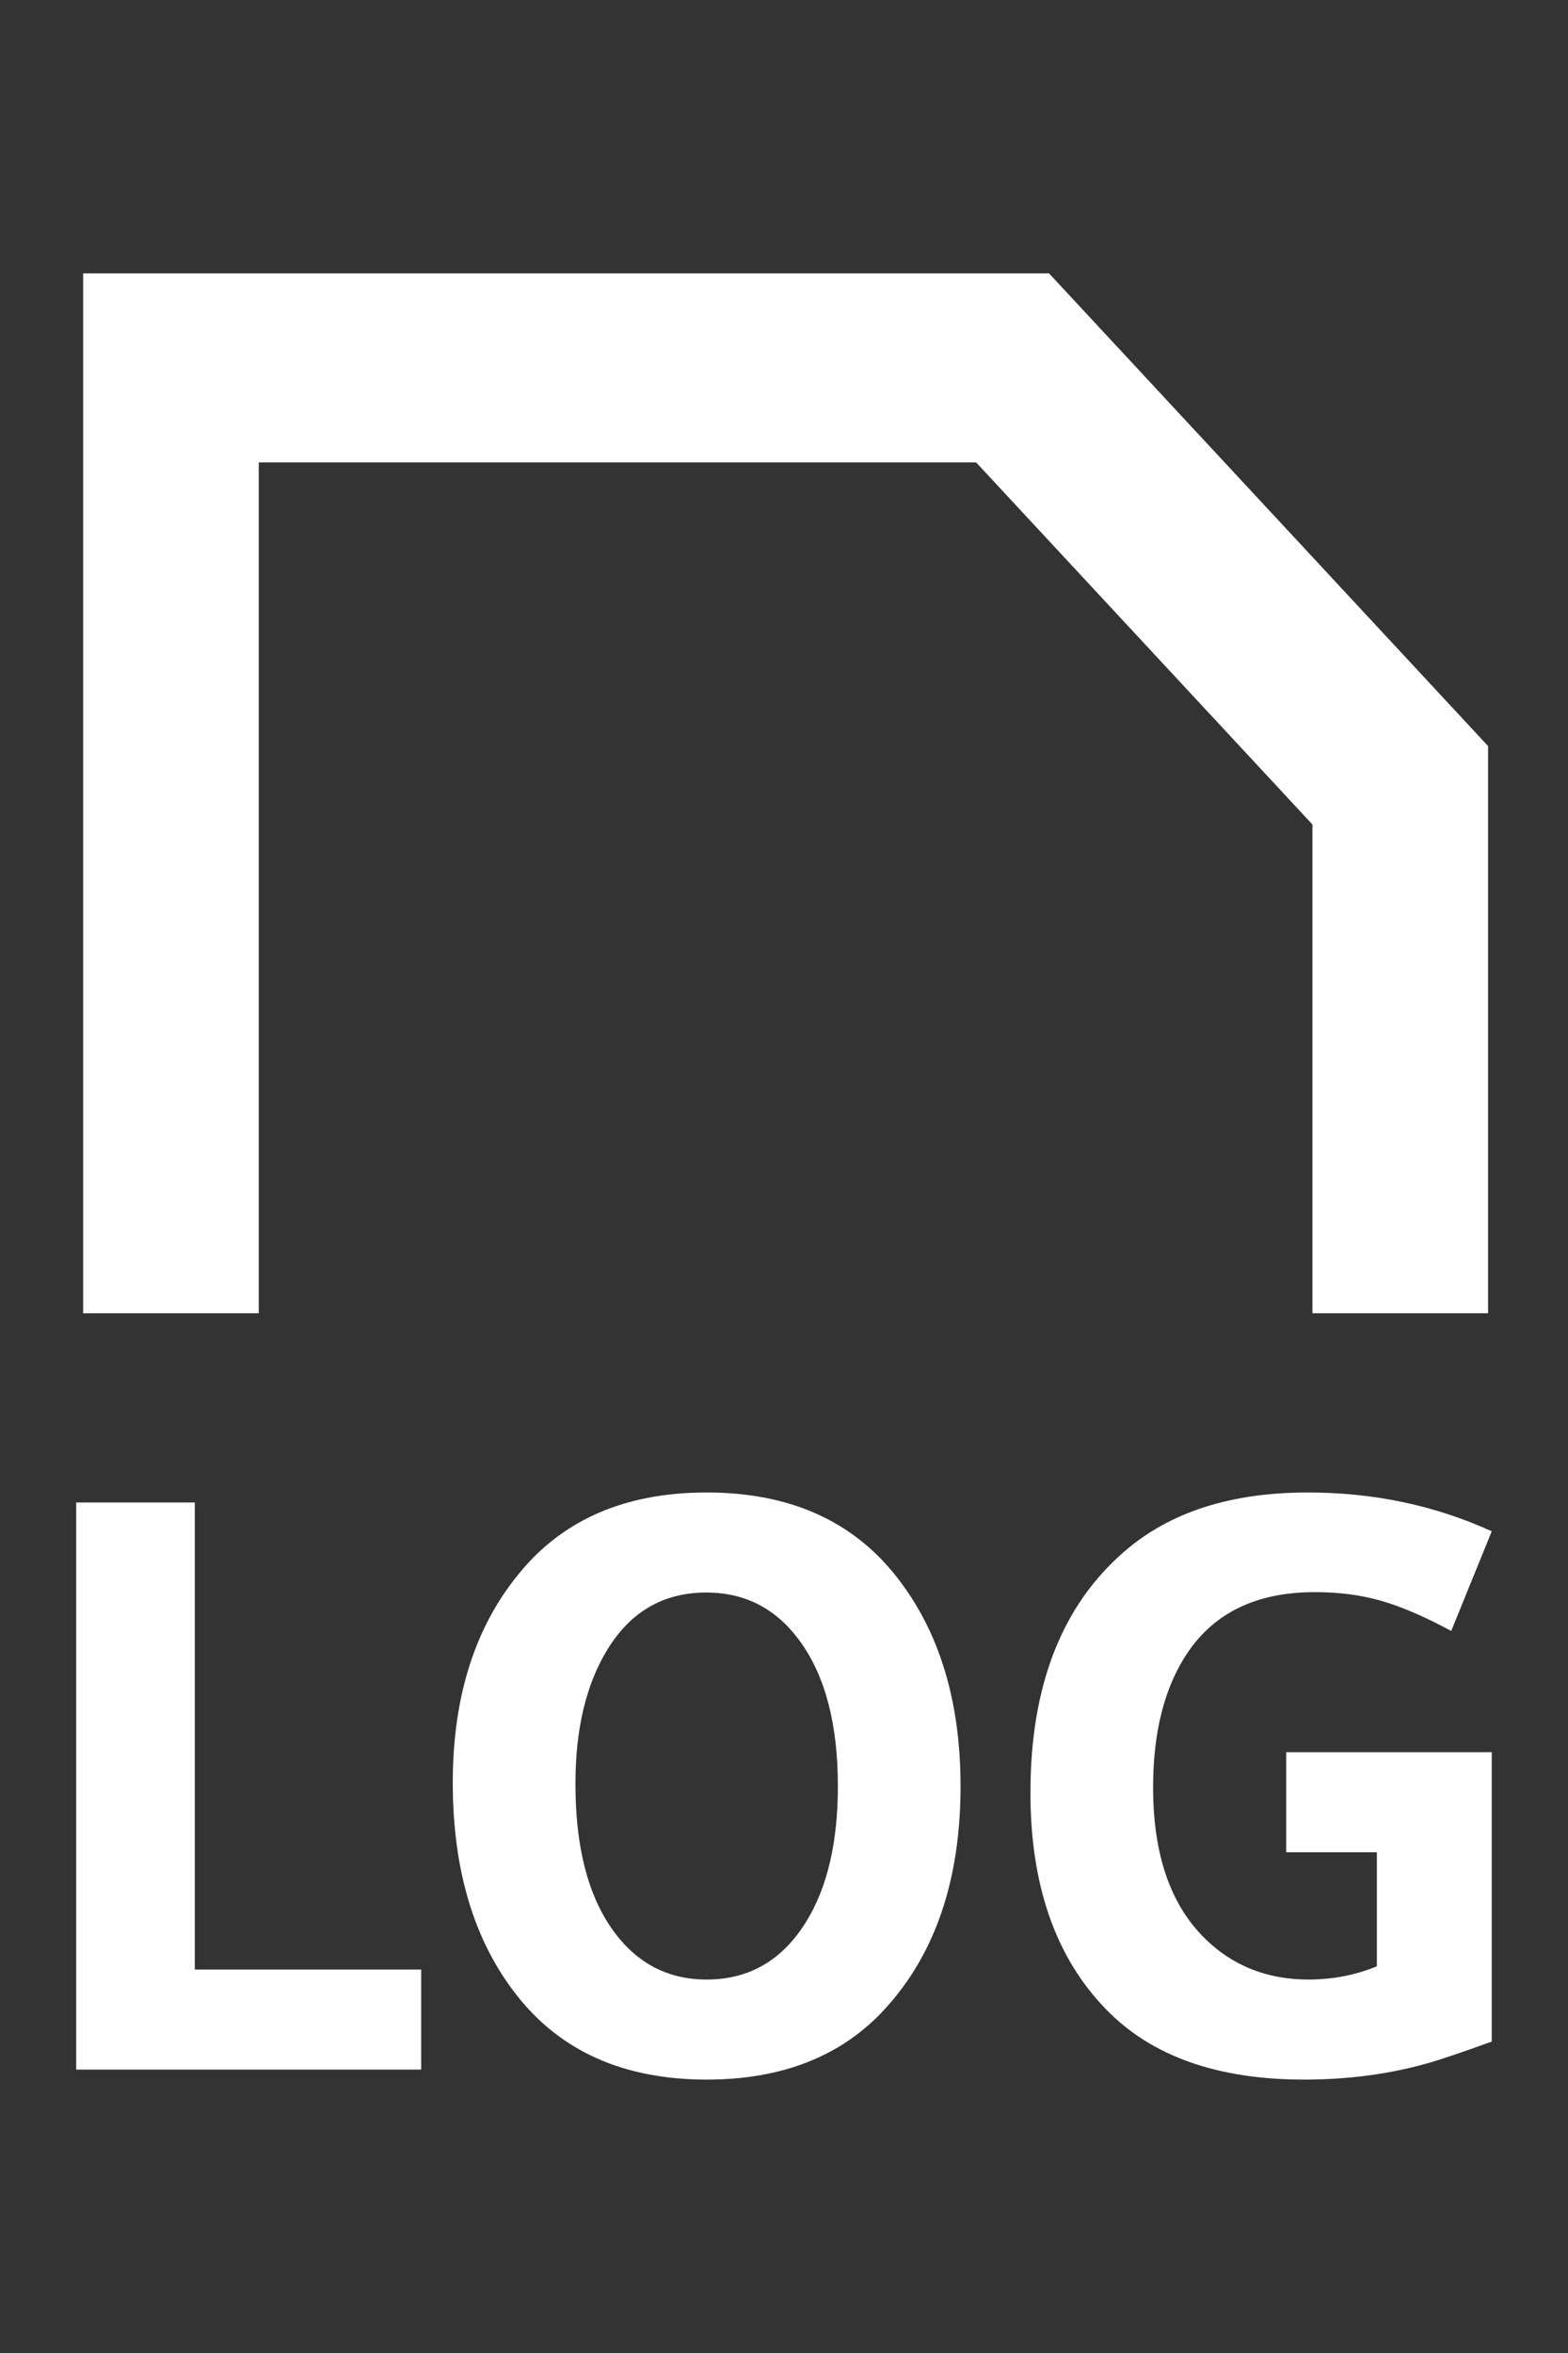 <?xml version="1.0" encoding="UTF-8" standalone="no" ?>
<!DOCTYPE svg PUBLIC "-//W3C//DTD SVG 1.1//EN" "http://www.w3.org/Graphics/SVG/1.1/DTD/svg11.dtd">
<svg xmlns="http://www.w3.org/2000/svg" xmlns:xlink="http://www.w3.org/1999/xlink" version="1.1" width="400" height="600" viewBox="0 0 400 600" xml:space="preserve">
<rect x="0" y="0" width="400" height="600" fill="#333333" stroke="none"/>
<desc>Created with Fabric.js 5.2.4</desc>
<defs>
</defs>
<rect x="0" y="0" width="100%" height="100%" fill="transparent"></rect>
<g transform="matrix(1 0 0 1 200 300)" id="e1fa46a0-47e2-4a7c-a3a6-9acfee1c37c8"  >
<rect style="stroke: none; stroke-width: 1; stroke-dasharray: none; stroke-linecap: butt; stroke-dashoffset: 0; stroke-linejoin: miter; stroke-miterlimit: 4; fill: rgb(255,255,255); fill-rule: nonzero; opacity: 1; visibility: hidden;" vector-effect="non-scaling-stroke"  x="-200" y="-300" rx="0" ry="0" width="400" height="600" />
</g>
<g transform="matrix(Infinity NaN NaN Infinity 0 0)" id="6f05db8f-da49-4ad2-a1ec-3bc05a651f85"  >
</g>
<g transform="matrix(1.05 0 0 1.13 200 300)" id="XLS"  >
<path style="stroke: rgb(0,0,0); stroke-width: 0; stroke-dasharray: none; stroke-linecap: butt; stroke-dashoffset: 0; stroke-linejoin: miter; stroke-miterlimit: 4; fill: rgb(255,255,255); fill-rule: nonzero; opacity: 1;" vector-effect="non-scaling-stroke"  transform=" translate(-171.96, -203.8)" d="M 236.35 7.10542736e-15 L 1.683 7.10542736e-15 L 1.683 234.667 L 44.35 234.667 L 44.35 192 L 44.35 169.6 L 44.35 42.667 L 218.643 42.667 L 300.35 124.373 L 300.35 169.6 L 300.35 192 L 300.35 234.667 L 343.016 234.667 L 343.016 106.667 L 236.35 7.10542736e-15 L 236.35 7.10542736e-15 Z M 4.26325641e-14 405.333 L 4.26325641e-14 277.361 L 28.81 277.361 L 28.81 382.755 L 83.81 382.755 L 83.81 405.333 L 4.26325641e-14 405.333 Z M 153.17 275.103 C 173.28 275.103 188.693 281.485 199.41 294.249 C 209.706 306.471 214.853 322.186 214.853 341.392 C 214.853 362.405 208.772 379.113 196.61 391.516 C 186.134 402.233 171.654 407.591 153.17 407.591 C 133.06 407.591 117.647 401.209 106.93 388.445 C 96.634 376.223 91.487 360.267 91.487 340.579 C 91.487 319.988 97.568 303.491 109.73 291.088 C 120.266 280.431 134.746 275.103 153.17 275.103 Z M 153.08 297.681 C 142.664 297.681 134.626 302.016 128.966 310.686 C 123.849 318.513 121.29 328.568 121.29 340.85 C 121.29 355.059 124.33 366.077 130.411 373.905 C 136.131 381.31 143.717 385.013 153.17 385.013 C 163.526 385.013 171.594 380.648 177.374 371.918 C 182.491 364.211 185.05 354.036 185.05 341.392 C 185.05 327.484 182.01 316.616 175.929 308.789 C 170.209 301.384 162.593 297.681 153.08 297.681 Z M 343.91 333.716 L 343.91 399.011 C 336.565 401.48 331.387 403.106 328.376 403.888 C 319.044 406.357 309.019 407.591 298.302 407.591 C 277.229 407.591 261.184 402.293 250.166 391.696 C 237.943 380.016 231.832 363.729 231.832 342.837 C 231.832 318.814 239.418 300.691 254.591 288.469 C 265.609 279.558 280.481 275.103 299.205 275.103 C 315.221 275.103 330.122 278.023 343.91 283.863 L 334.066 306.351 C 327.563 303.1 321.874 300.827 316.997 299.532 C 312.12 298.238 306.761 297.591 300.921 297.591 C 286.953 297.591 276.657 302.136 270.034 311.228 C 264.435 318.934 261.635 329.079 261.635 341.663 C 261.635 356.775 265.85 368.155 274.279 375.801 C 281.022 381.942 289.391 385.013 299.386 385.013 C 305.226 385.013 310.765 384.02 316.003 382.033 L 316.003 356.294 L 293.967 356.294 L 293.967 333.716 L 343.91 333.716 Z" stroke-linecap="round" />
</g>
<g transform="matrix(NaN NaN NaN NaN 0 0)"  >
<g style=""   >
</g>
</g>
<g transform="matrix(NaN NaN NaN NaN 0 0)"  >
<g style=""   >
</g>
</g>
</svg>